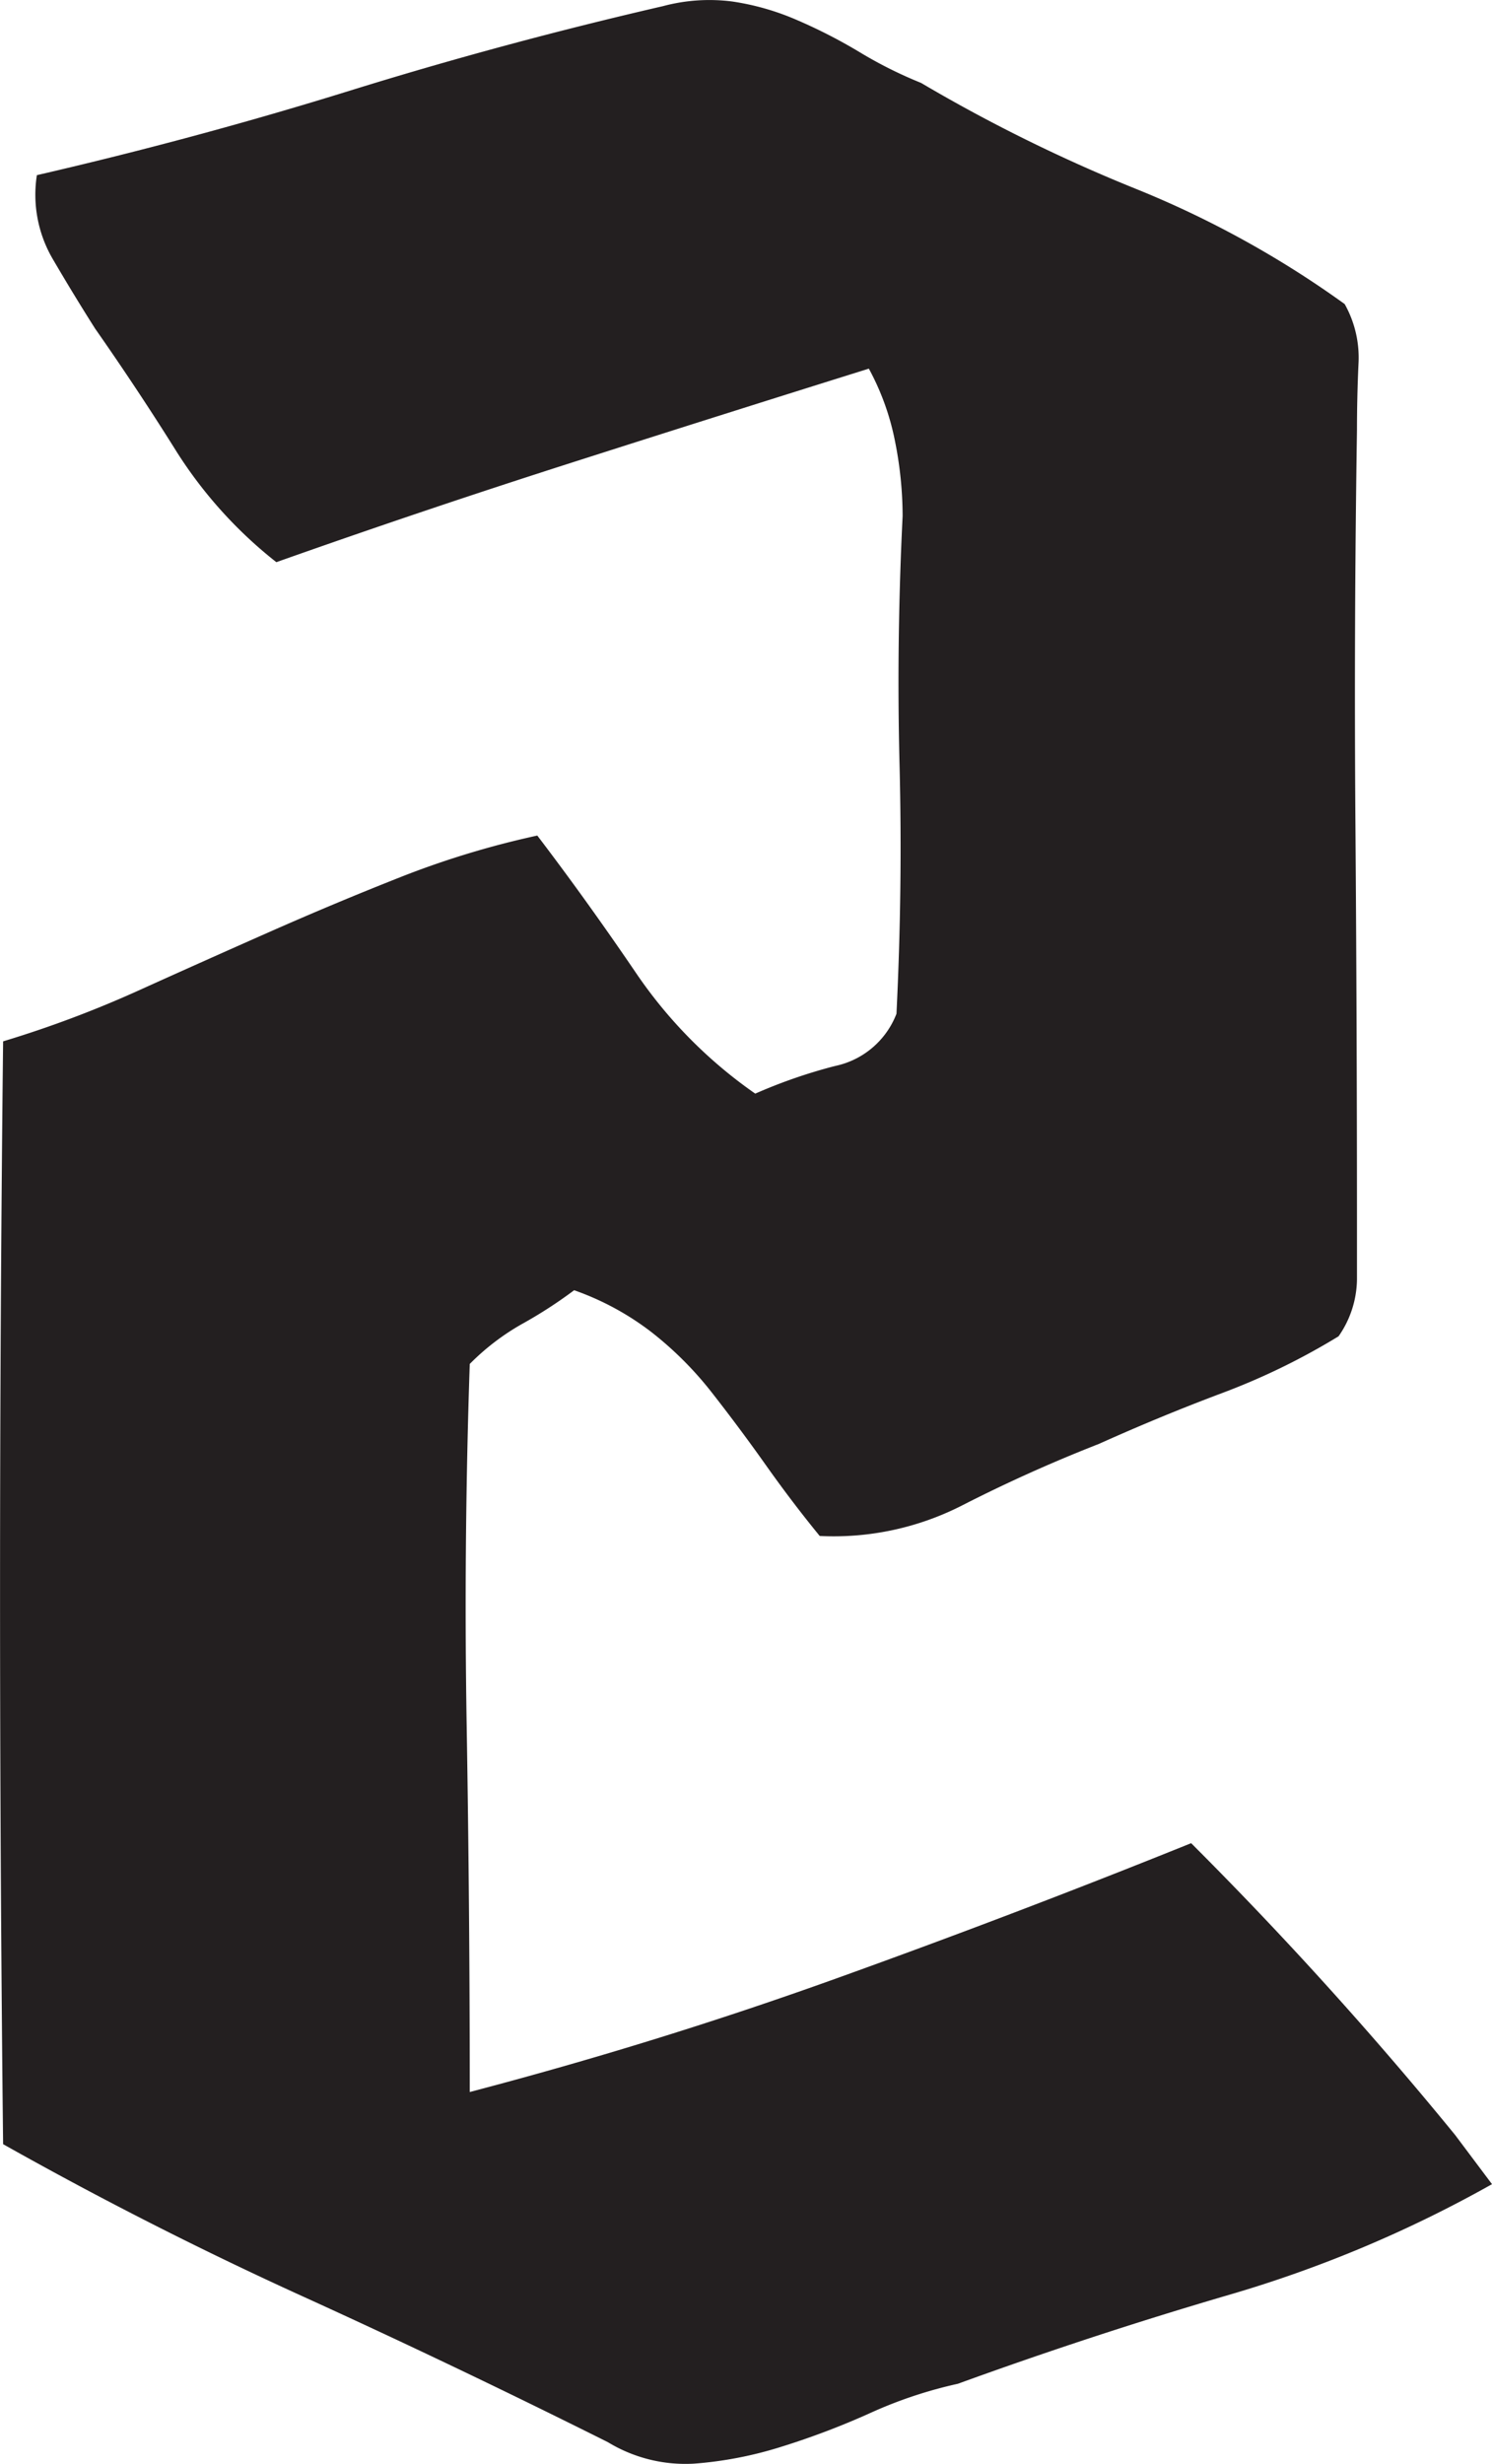 <svg xmlns="http://www.w3.org/2000/svg" width="48.6mm" height="80.211mm" viewBox="0 0 137.763 227.37">
  <title>s</title>
  <path d="M366.52,486.92a115.363,115.363,0,0,1-24.237,10.2q-12.609,3.687-25.087,8.221a40.724,40.724,0,0,0-8.079,2.693,71.951,71.951,0,0,1-8.22,3.118,35.682,35.682,0,0,1-8.079,1.559,13.79,13.79,0,0,1-7.937-1.985q-14.17-7.082-28.2-13.464t-27.638-14.032q-.565-51.022,0-101.763a101.769,101.769,0,0,0,12.472-4.677q5.953-2.691,12.048-5.386t12.189-5.1a81.819,81.819,0,0,1,12.614-3.827q4.537,5.952,9.071,12.614a42.939,42.939,0,0,0,11.055,11.2,47.914,47.914,0,0,1,7.369-2.551,7.777,7.777,0,0,0,5.67-4.819q.572-11.621.284-22.961t.283-22.96a35.264,35.264,0,0,0-.709-6.945,23.419,23.419,0,0,0-2.408-6.662q-13.608,4.252-27.355,8.646t-27.354,9.212a40.656,40.656,0,0,1-9.213-10.2q-3.542-5.667-7.512-11.339-1.98-3.115-3.969-6.519a11.738,11.738,0,0,1-1.418-7.654q14.744-3.4,28.914-7.8t28.914-7.8a16.552,16.552,0,0,1,6.378-.425,23.565,23.565,0,0,1,5.952,1.7,47.964,47.964,0,0,1,5.811,2.976,39.667,39.667,0,0,0,5.67,2.835,148.135,148.135,0,0,0,19.842,9.78,91.574,91.574,0,0,1,19.276,10.629,10.11,10.11,0,0,1,1.275,5.528q-.138,2.976-.141,6.1-.279,18.144-.142,36.283t.142,36.283v5.811a9.336,9.336,0,0,1-1.7,5.245,62.859,62.859,0,0,1-10.772,5.244q-5.666,2.126-11.338,4.677-6.517,2.551-12.615,5.668a26.091,26.091,0,0,1-13.181,2.835q-2.55-3.115-4.96-6.519t-4.96-6.661a32.263,32.263,0,0,0-5.67-5.67,25.627,25.627,0,0,0-7.086-3.826,41.9,41.9,0,0,1-4.82,3.118,22.068,22.068,0,0,0-4.819,3.685q-.564,16.728-.283,33.449t.283,33.732Q289.42,473.885,306,467.928t32.74-12.473a360.043,360.043,0,0,1,24.377,26.929Z" transform="translate(-228.756 -285.376)" fill="#231f20"/>
</svg>
